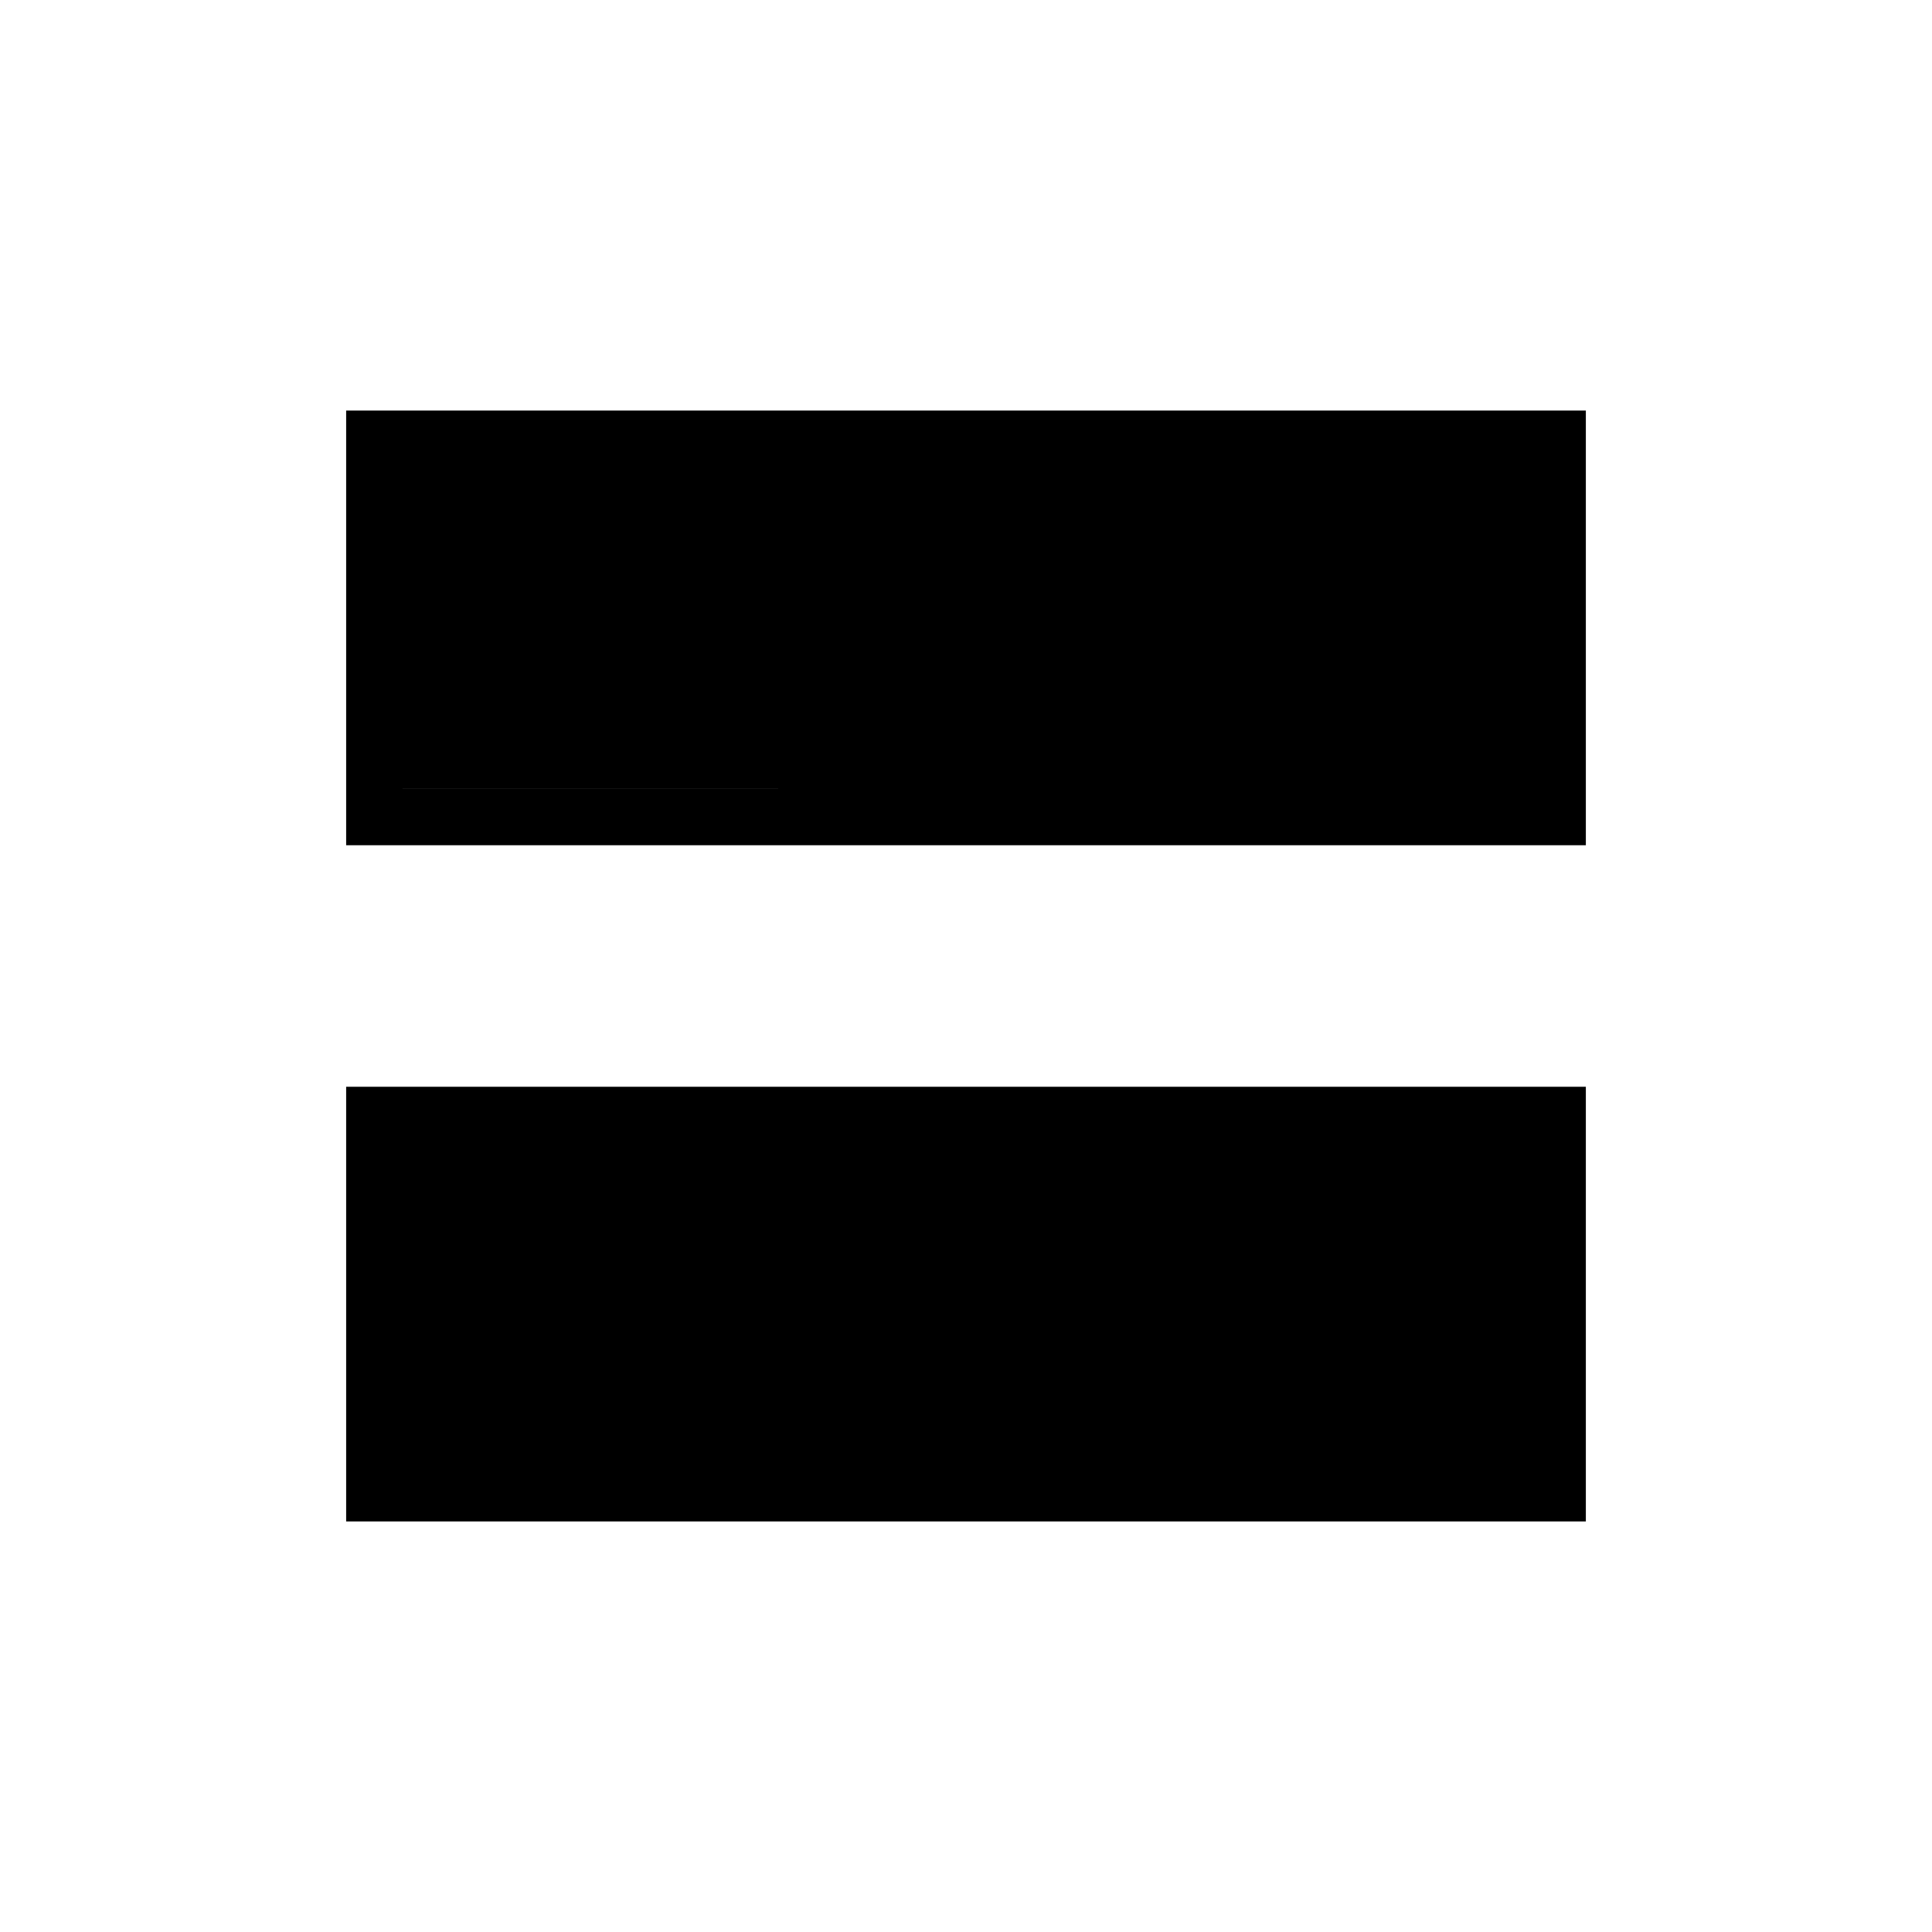 <svg xmlns="http://www.w3.org/2000/svg" height="24" viewBox="0 -960 960 960" width="24"><path d="M172-204v-216h616v216H172Zm0-336v-216h616v216H172Zm588-188H200v160h560v-160Zm0 160H200v-160h560v160Z"/></svg>